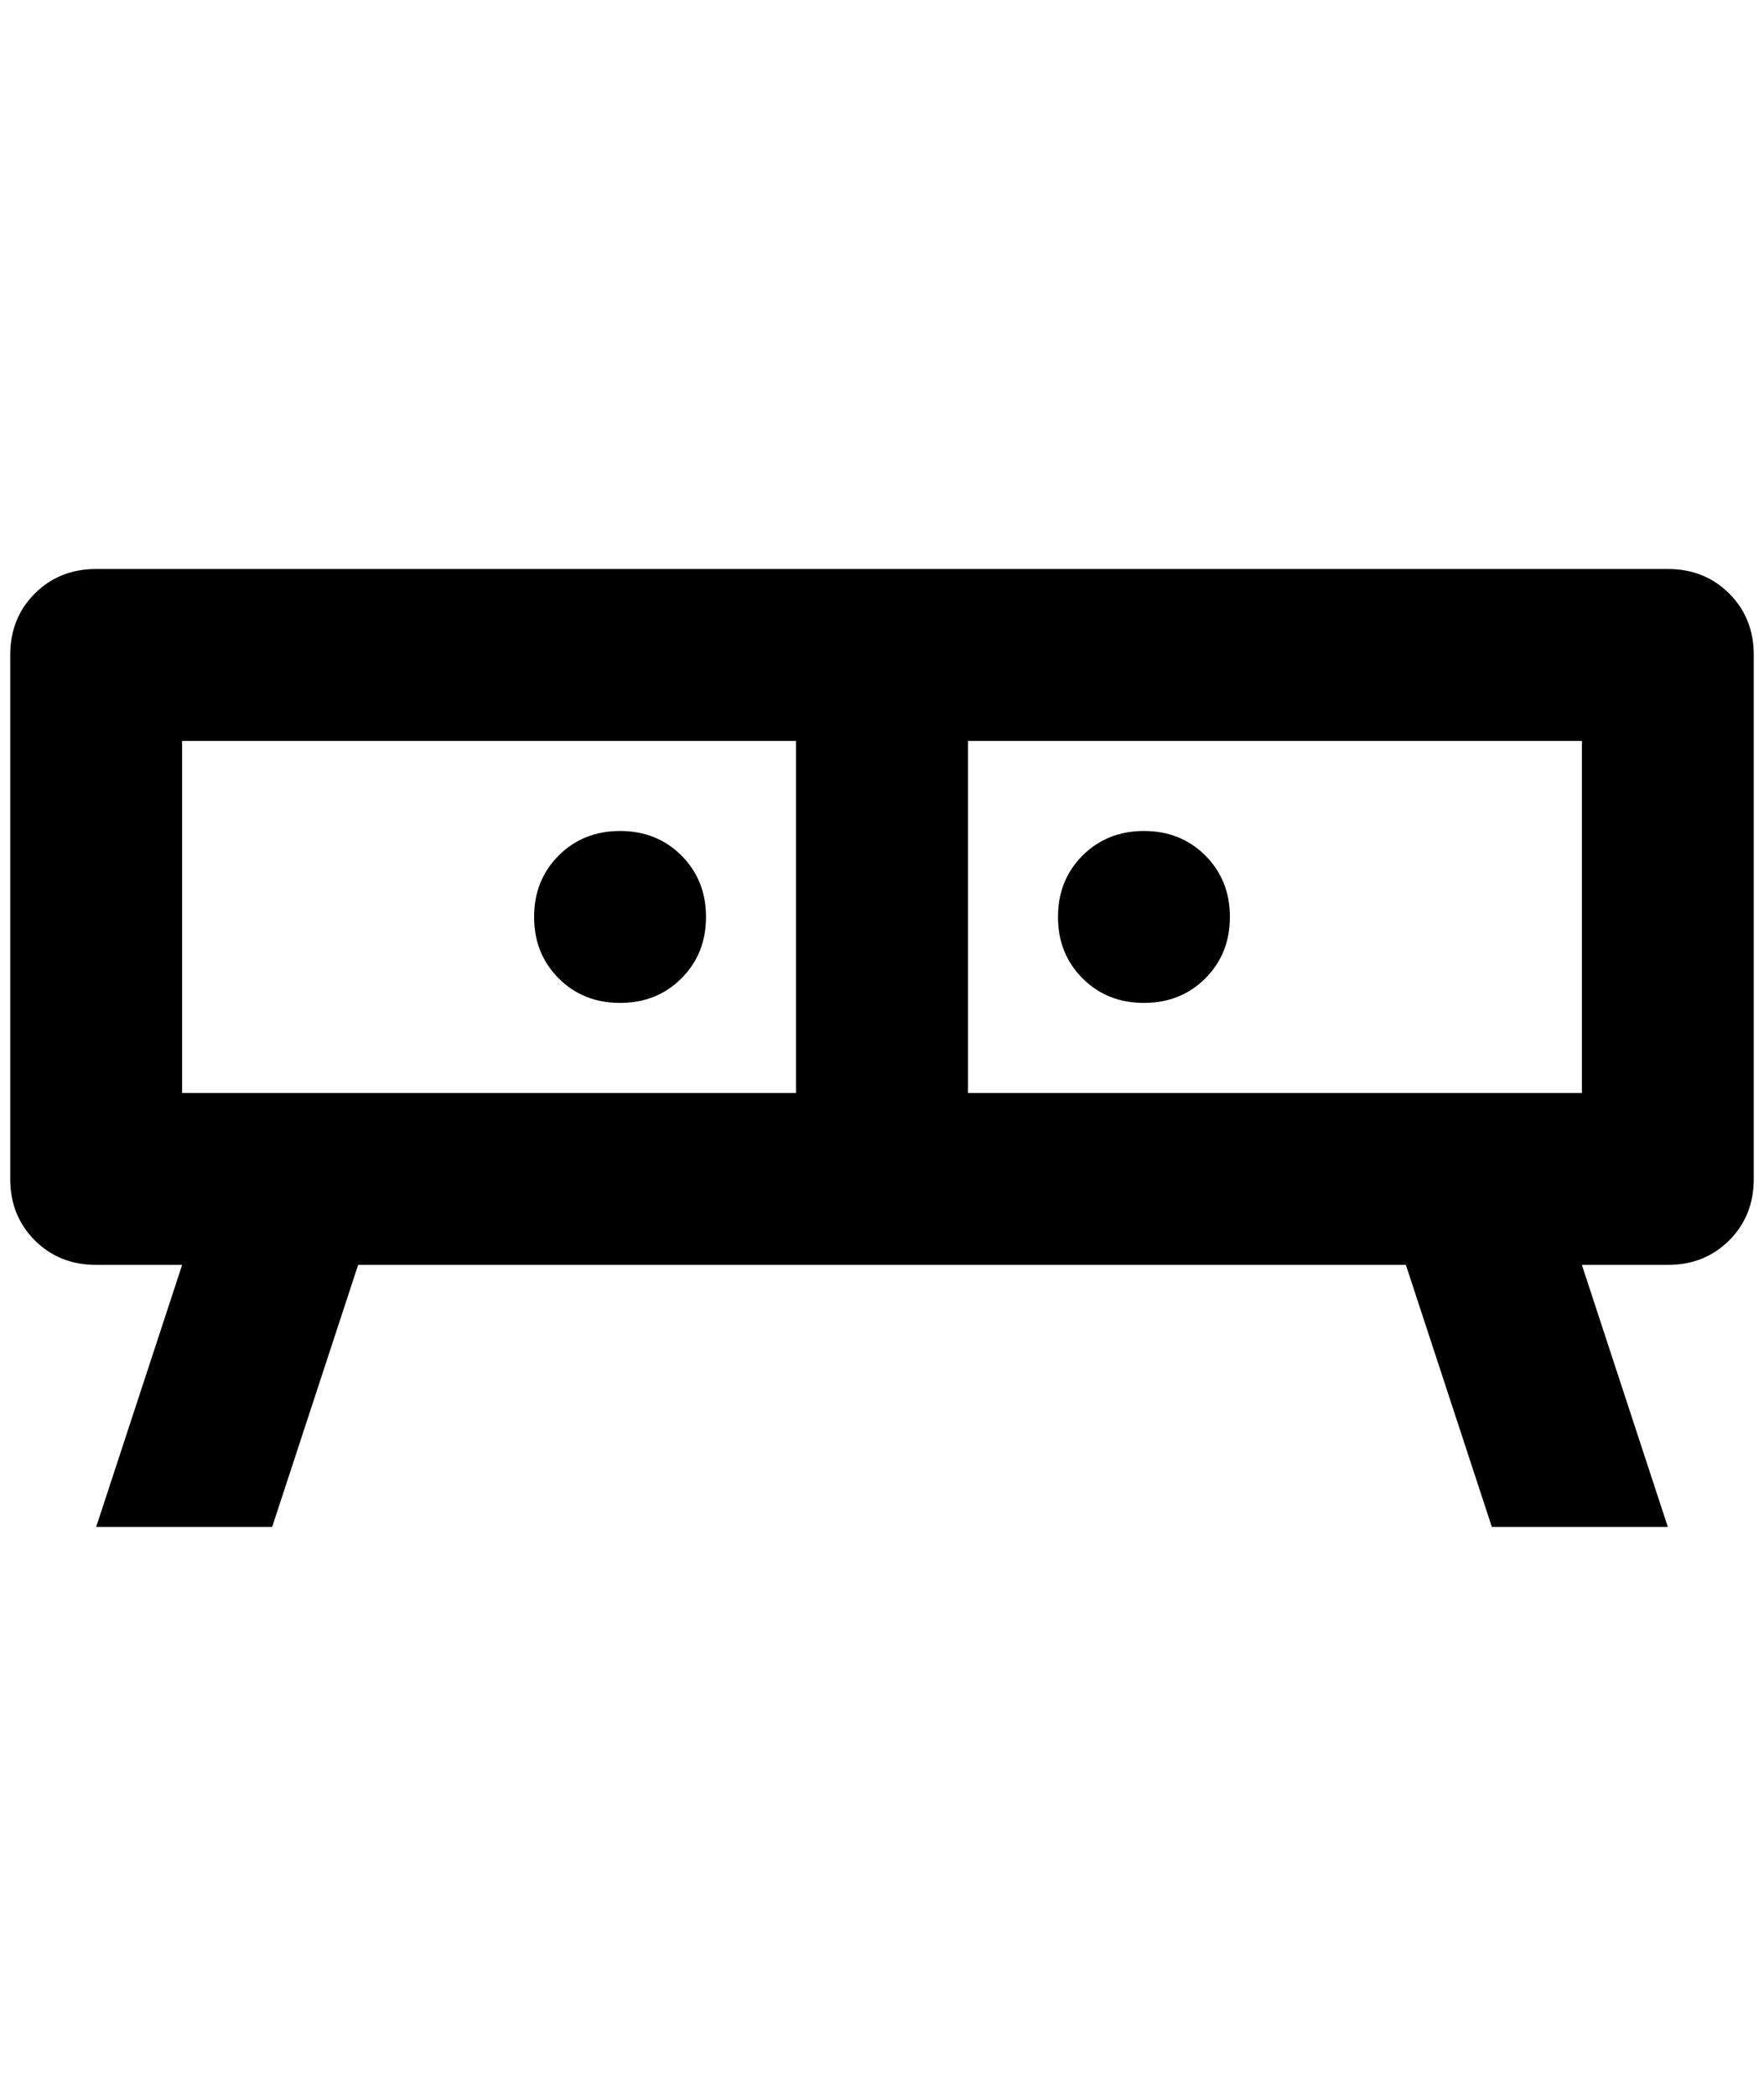 <?xml version="1.0" standalone="no"?>
<!DOCTYPE svg PUBLIC "-//W3C//DTD SVG 1.1//EN" "http://www.w3.org/Graphics/SVG/1.1/DTD/svg11.dtd" >
<svg xmlns="http://www.w3.org/2000/svg" xmlns:xlink="http://www.w3.org/1999/xlink" version="1.1" viewBox="-10 0 1724 2048">
   <path fill="currentColor"
d="M596 812q36 0 60 24t24 60t-24 60t-60 24t-60 -24t-24 -60t24 -60t60 -24zM1108 812q36 0 60 24t24 60t-24 60t-60 24t-60 -24t-24 -60t24 -60t60 -24zM84 1492l84 -256h-84q-36 0 -60 -24t-24 -60v-512q0 -36 24 -60t60 -24h1536q36 0 60 24t24 60v512q0 36 -24 60
t-60 24h-84l84 256h-172l-84 -256h-1024l-84 256h-172zM936 724v344h600v-344h-600zM168 724v344h600v-344h-600z" />
</svg>
